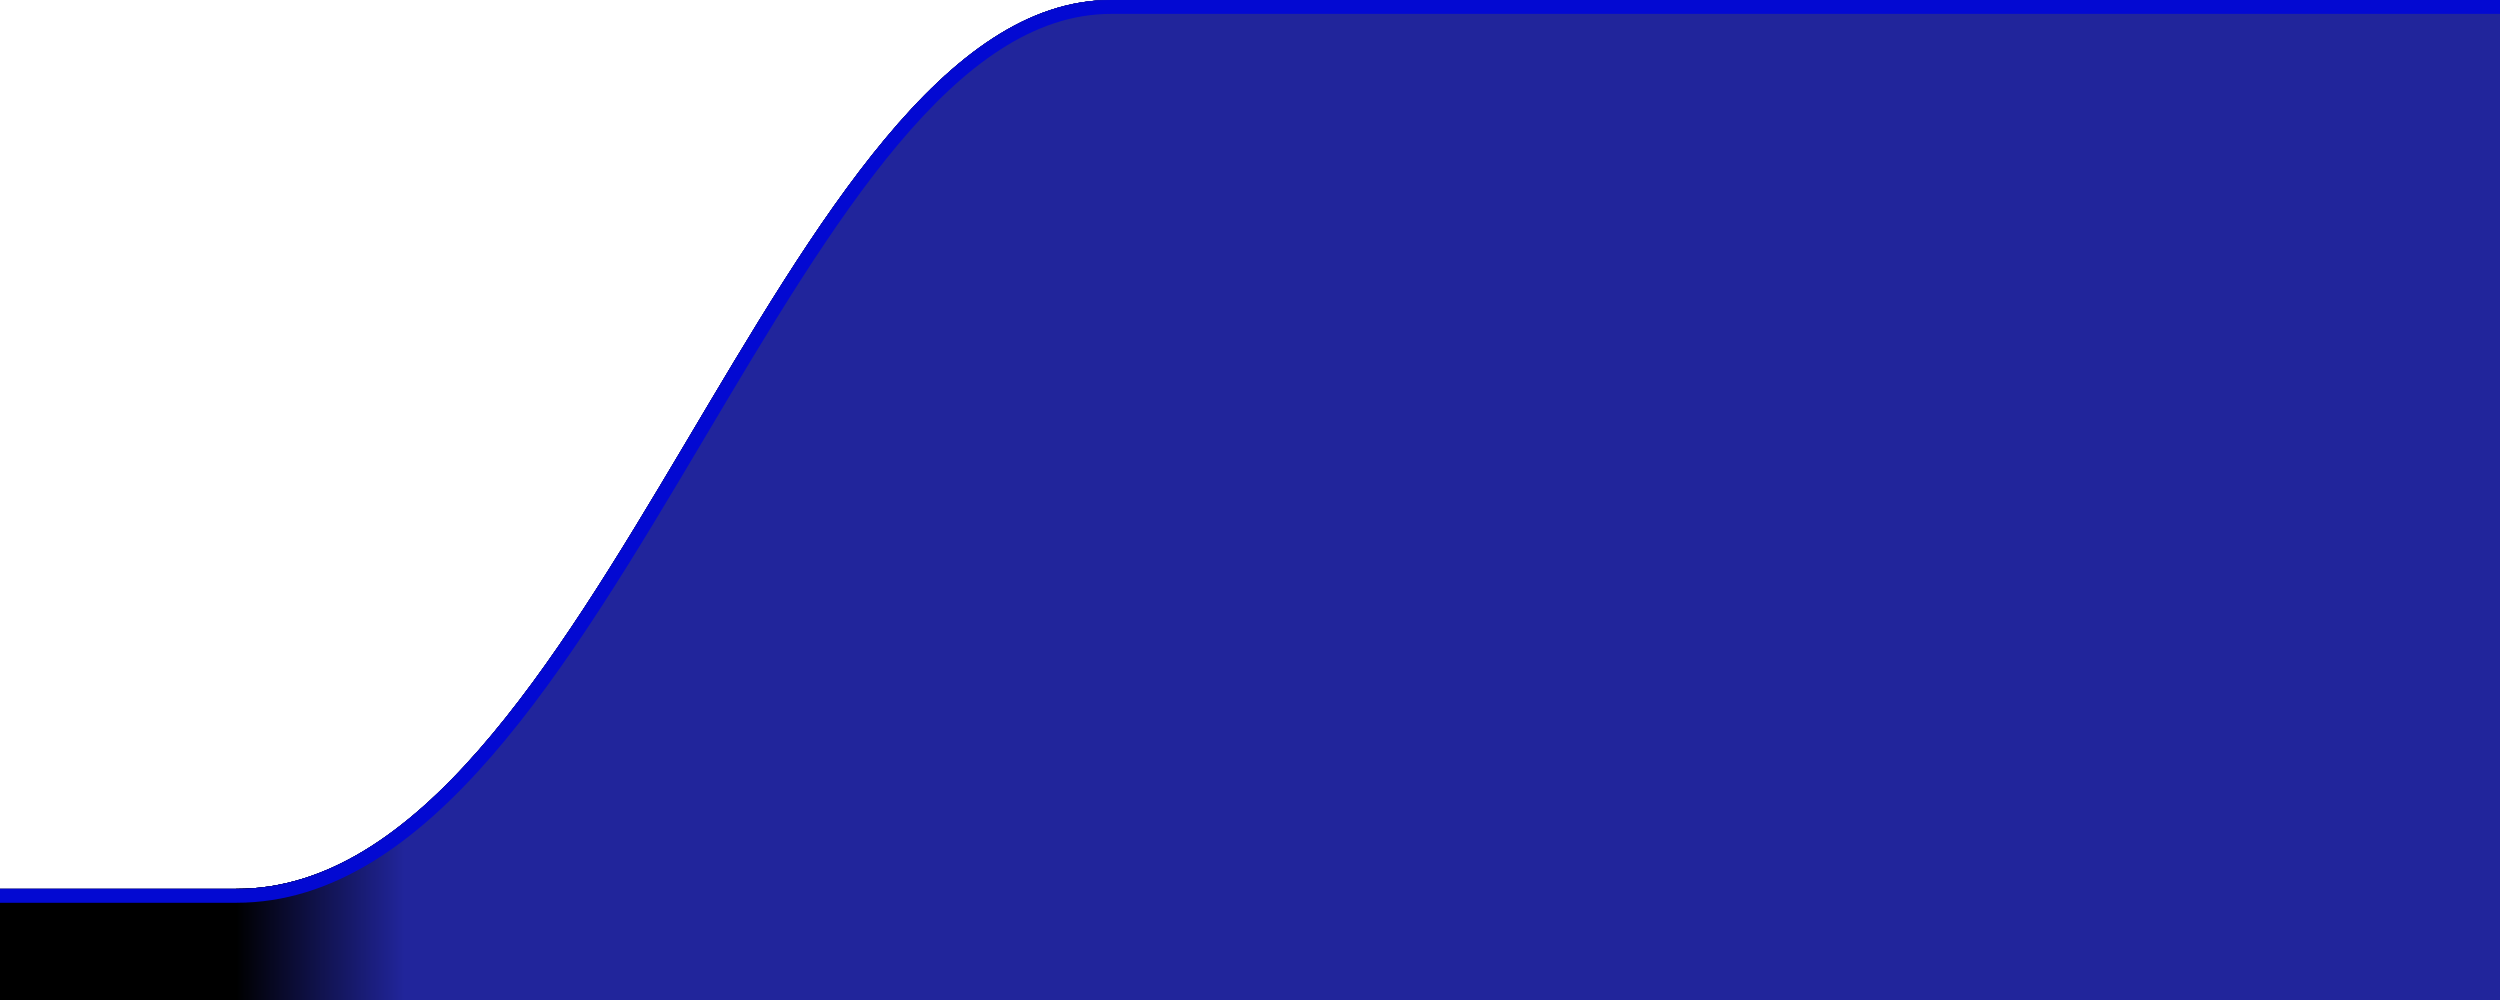 <?xml version="1.0" encoding="utf-8"?>
<!-- Generator: Adobe Illustrator 17.1.0, SVG Export Plug-In . SVG Version: 6.00 Build 0)  -->
<!DOCTYPE svg PUBLIC "-//W3C//DTD SVG 1.1//EN" "http://www.w3.org/Graphics/SVG/1.1/DTD/svg11.dtd">
<svg version="1.1" xmlns="http://www.w3.org/2000/svg" xmlns:xlink="http://www.w3.org/1999/xlink" x="0px" y="0px" width="180px"
	 height="72px" viewBox="0 0 180 72" enable-background="new 0 0 180 72" xml:space="preserve">
<g id="normal">
	<g>
		<g>
			<polygon fill-rule="evenodd" clip-rule="evenodd" points="-620,76 -620,64 180,64 180,76 -619,76 			"/>
		</g>
		<path fill-rule="evenodd" clip-rule="evenodd" d="M17,64C43.02,64.03,56.07,0,80,0c43.027,0,110,0,110,0v73c0,0-77.541,0-173,0
			C16.993,73,16.99,64,17,64L17,64z"/>
		<path fill-rule="evenodd" clip-rule="evenodd" d="M-457,64c-26.018,0.032-39.07-64-63-64c-43.029,0-110,0-110,0v72
			c0,0,77.541,0,173,0C-456.992,72-456.988,64-457,64L-457,64z"/>
	</g>
	<g>
		<path fill="#0309d2" d="M189,1v71h-9h-1v1v2h-798v-2v-1h-1h-9V1.038C-620.517,1.033-559.943,1-520,1
			c11.146,0,20.001,14.822,29.376,30.515C-480.845,47.883-470.733,64.809-457,65H16h1.018c13.846,0,23.953-17.026,33.727-33.491
			C60.059,15.819,68.856,1,80,1H189 M190,0c0,0-66.973,0-110,0C56.074,0,43.029,64,17.018,64c-0.005,0-0.014,0-0.018,0h-1h-473
			c-25.856-0.36-39.144-64-63-64c-43.029,0-110,0.038-110,0.038V73c0,0,3.533,0,10,0v3h1h799v-3c6.467,0,10,0,10,0V0L190,0z"/>
	</g>
</g>
<g id="disabled">
	<g>
		<g>
			<polygon fill-rule="evenodd" clip-rule="evenodd" points="-620,76 -620,64 180,64 180,76 -619,76 			"/>
		</g>
		<path fill-rule="evenodd" clip-rule="evenodd" d="M17,64C43.02,64.03,56.07,0,80,0c43.027,0,110,0,110,0v73c0,0-77.541,0-173,0
			C16.993,73,16.99,64,17,64L17,64z"/>
		<path fill-rule="evenodd" clip-rule="evenodd" d="M-457,64c-26.018,0.032-39.07-64-63-64c-43.029,0-110,0-110,0v72
			c0,0,77.541,0,173,0C-456.992,72-456.988,64-457,64L-457,64z"/>
	</g>
	<g>
		<path fill="#0309d2" d="M189,1v71h-9h-1v1v2h-798v-2v-1h-1h-9V1.038C-620.517,1.033-559.943,1-520,1
			c11.146,0,20.001,14.822,29.376,30.515C-480.845,47.883-470.733,64.809-457,65H16h1.018c13.846,0,23.953-17.026,33.727-33.491
			C60.059,15.819,68.856,1,80,1H189 M190,0c0,0-66.973,0-110,0C56.074,0,43.029,64,17.018,64c-0.005,0-0.014,0-0.018,0h-1h-473
			c-25.856-0.36-39.144-64-63-64c-43.029,0-110,0.038-110,0.038V73c0,0,3.533,0,10,0v3h1h799v-3c6.467,0,10,0,10,0V0L190,0z"/>
	</g>
</g>
<g id="active">
	<g>
		<g>
			<polygon fill-rule="evenodd" clip-rule="evenodd" points="-620,76 -620,64 180,64 180,76 -619,76 			"/>
		</g>
		<linearGradient id="SVGID_1_" gradientUnits="userSpaceOnUse" x1="16.994" y1="36.5" x2="190" y2="36.5">
			<stop  offset="0" style="stop-color:#000000"/>
			<stop  offset="0.07" style="stop-color:#21259b"/>
		</linearGradient>
		<path fill-rule="evenodd" clip-rule="evenodd" fill="url(#SVGID_1_)" d="M17,64C43.02,64.03,56.07,0,80,0c43.027,0,110,0,110,0v73
			c0,0-77.541,0-173,0C16.993,73,16.99,64,17,64L17,64z"/>
		<path display="none" fill-rule="evenodd" clip-rule="evenodd" d="M-457,64c-26.018,0.032-39.07-64-63-64c-43.029,0-110,0-110,0v72
			c0,0,77.541,0,173,0C-456.992,72-456.988,64-457,64L-457,64z"/>
	</g>
	<g>
		<path fill="#0309d2" d="M189,1v71h-9h-1v1v2h-798v-2v-1h-1h-9V1.038C-620.517,1.033-559.943,1-520,1
			c11.146,0,20.001,14.822,29.376,30.515C-480.845,47.883-470.733,64.809-457,65H16h1.018c13.846,0,23.953-17.026,33.727-33.491
			C60.059,15.819,68.856,1,80,1H189 M190,0c0,0-66.973,0-110,0C56.074,0,43.029,64,17.018,64c-0.005,0-0.014,0-0.018,0h-1h-473
			c-25.856-0.36-39.144-64-63-64c-43.029,0-110,0.038-110,0.038V73c0,0,3.533,0,10,0v3h1h799v-3c6.467,0,10,0,10,0V0L190,0z"/>
	</g>
</g>
</svg>
